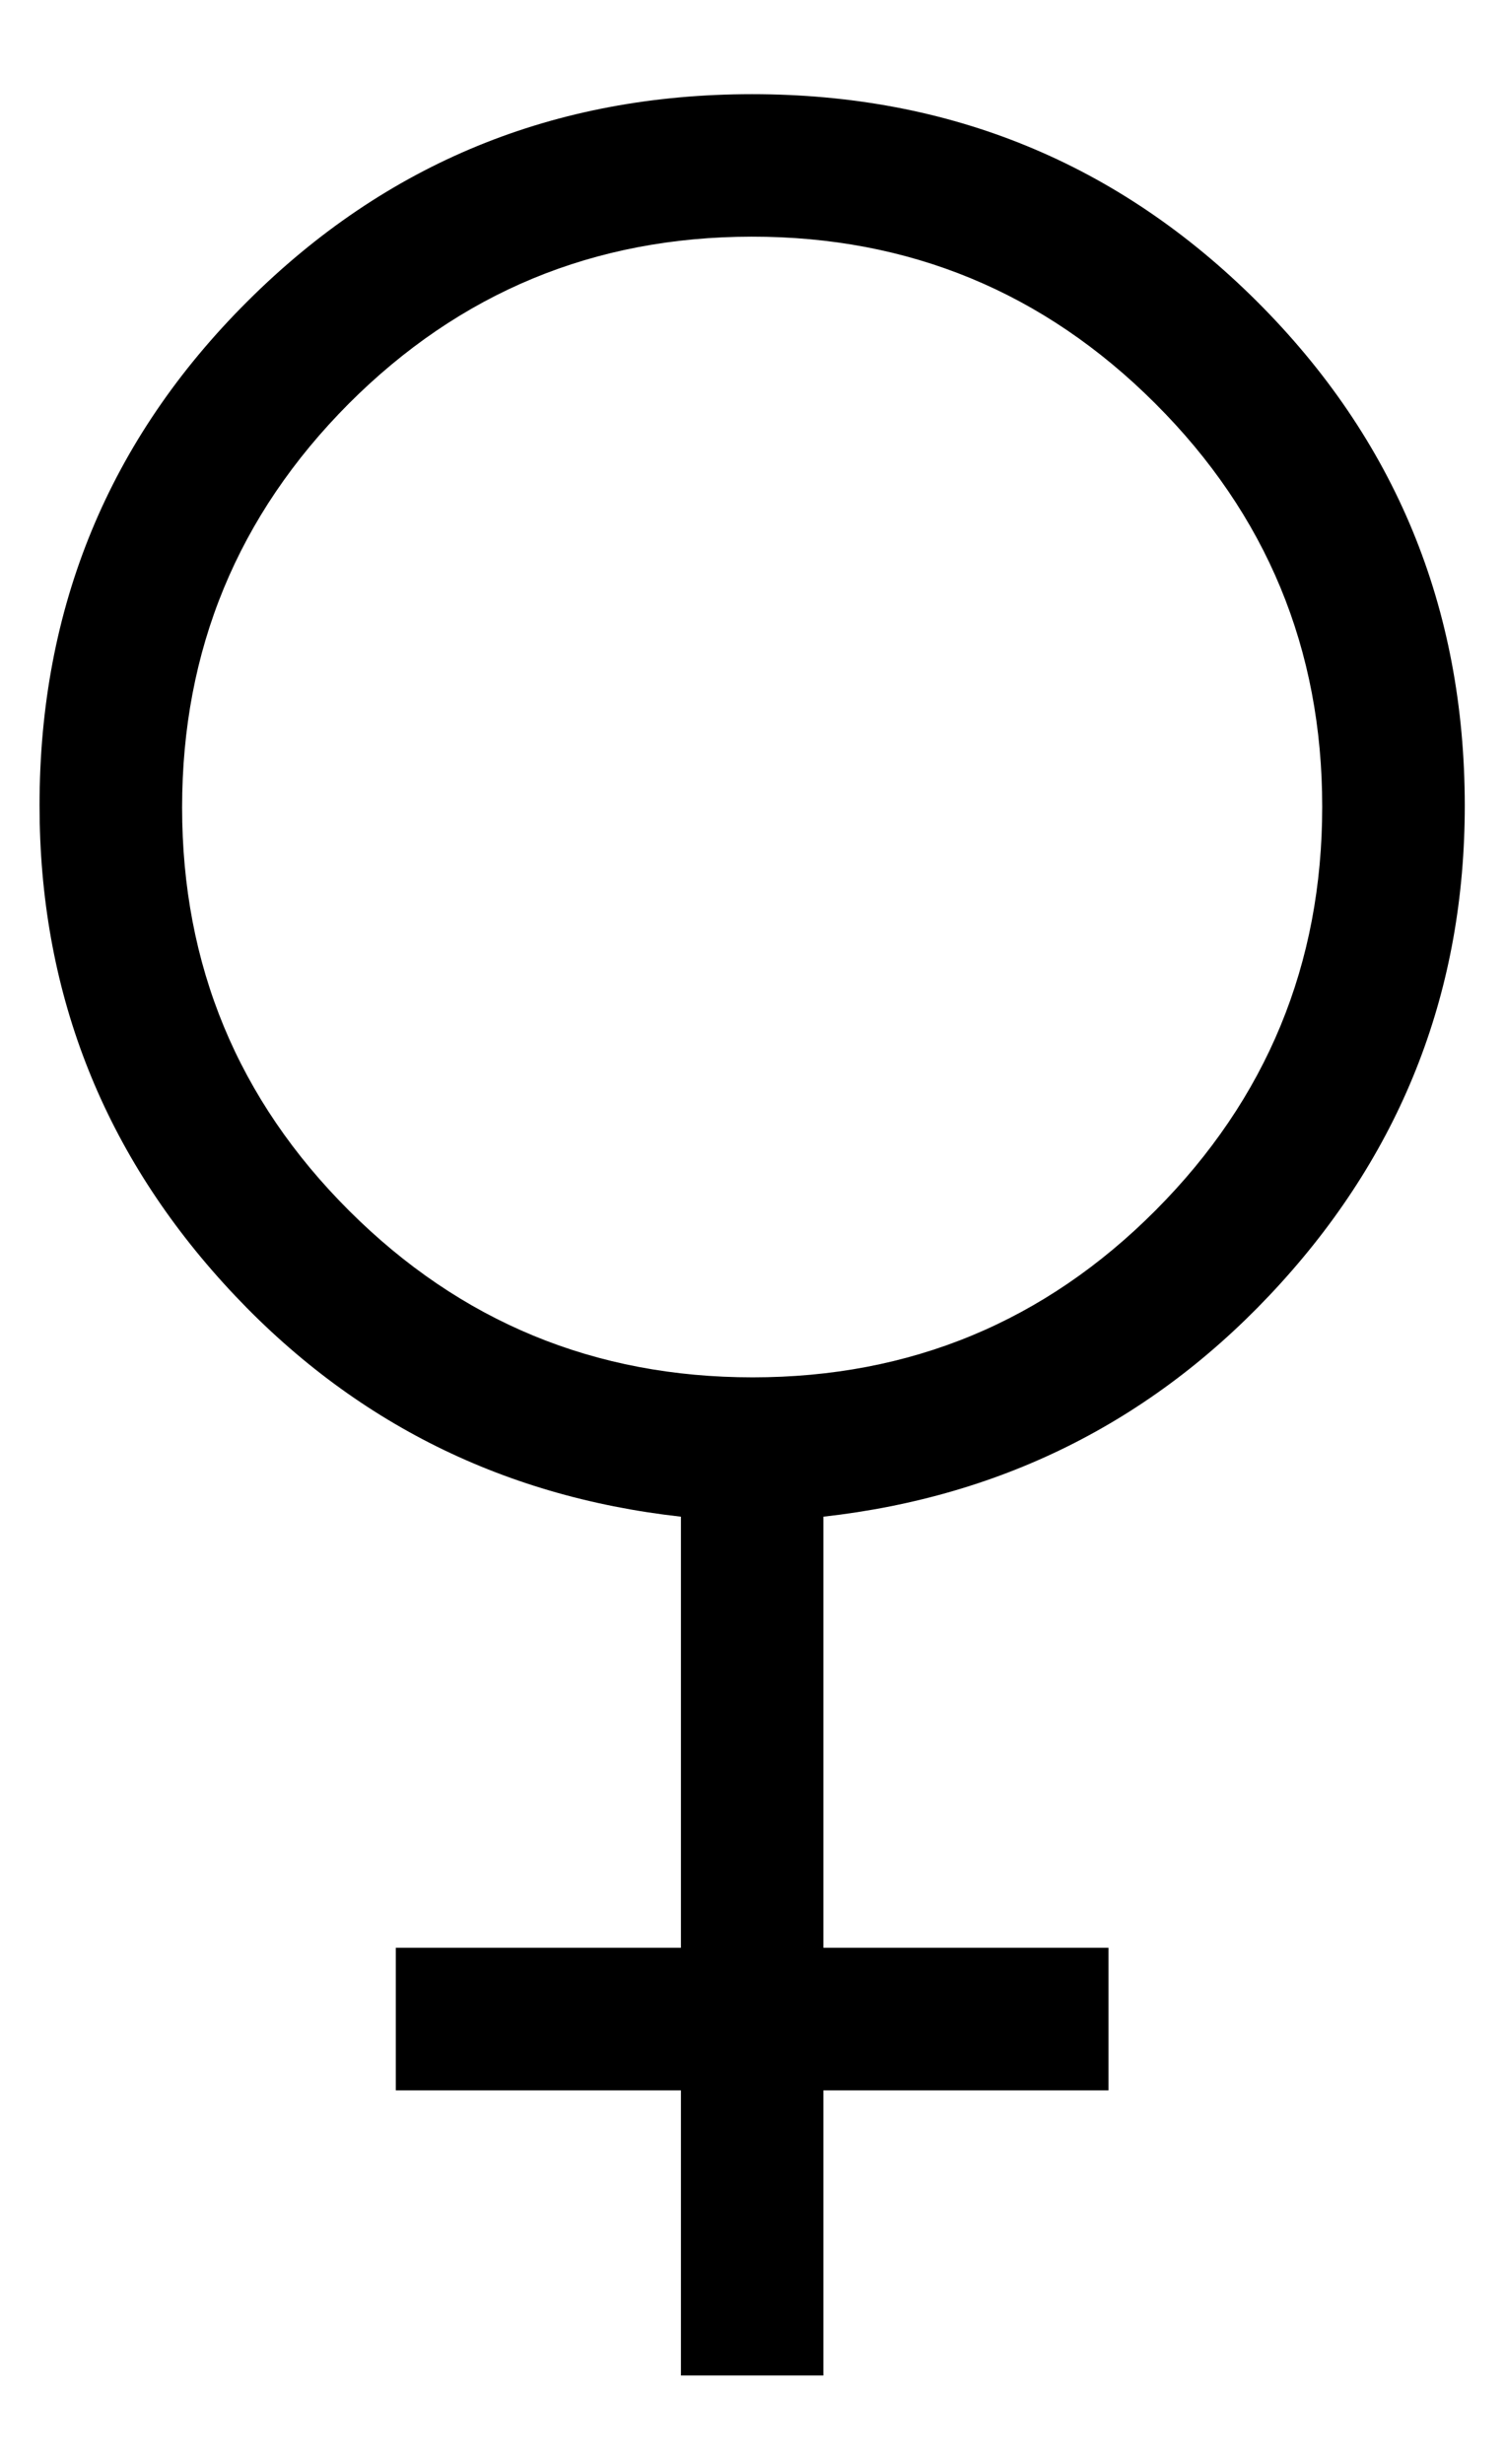 <svg width="11" height="18" viewBox="0 0 11 18" fill="none" xmlns="http://www.w3.org/2000/svg">
<path d="M4.977 17.354V15.271H2.893V14.229H4.977V11.08C3.645 10.931 2.531 10.363 1.634 9.375C0.737 8.387 0.289 7.223 0.289 5.884C0.289 4.438 0.796 3.21 1.809 2.201C2.821 1.192 4.051 0.688 5.497 0.688C6.944 0.688 8.173 1.192 9.186 2.201C10.198 3.21 10.705 4.438 10.706 5.884C10.706 7.223 10.258 8.386 9.361 9.374C8.464 10.362 7.349 10.931 6.018 11.08V14.229H8.102V15.271H6.018V17.354H4.977ZM5.501 10.062C6.653 10.062 7.635 9.656 8.446 8.842C9.258 8.027 9.664 7.044 9.664 5.893C9.664 4.741 9.257 3.759 8.443 2.947C7.629 2.134 6.646 1.728 5.494 1.729C4.342 1.73 3.36 2.137 2.548 2.95C1.737 3.765 1.331 4.748 1.331 5.899C1.331 7.051 1.738 8.033 2.552 8.845C3.366 9.657 4.349 10.062 5.501 10.062Z" fill="black"/>
</svg>

